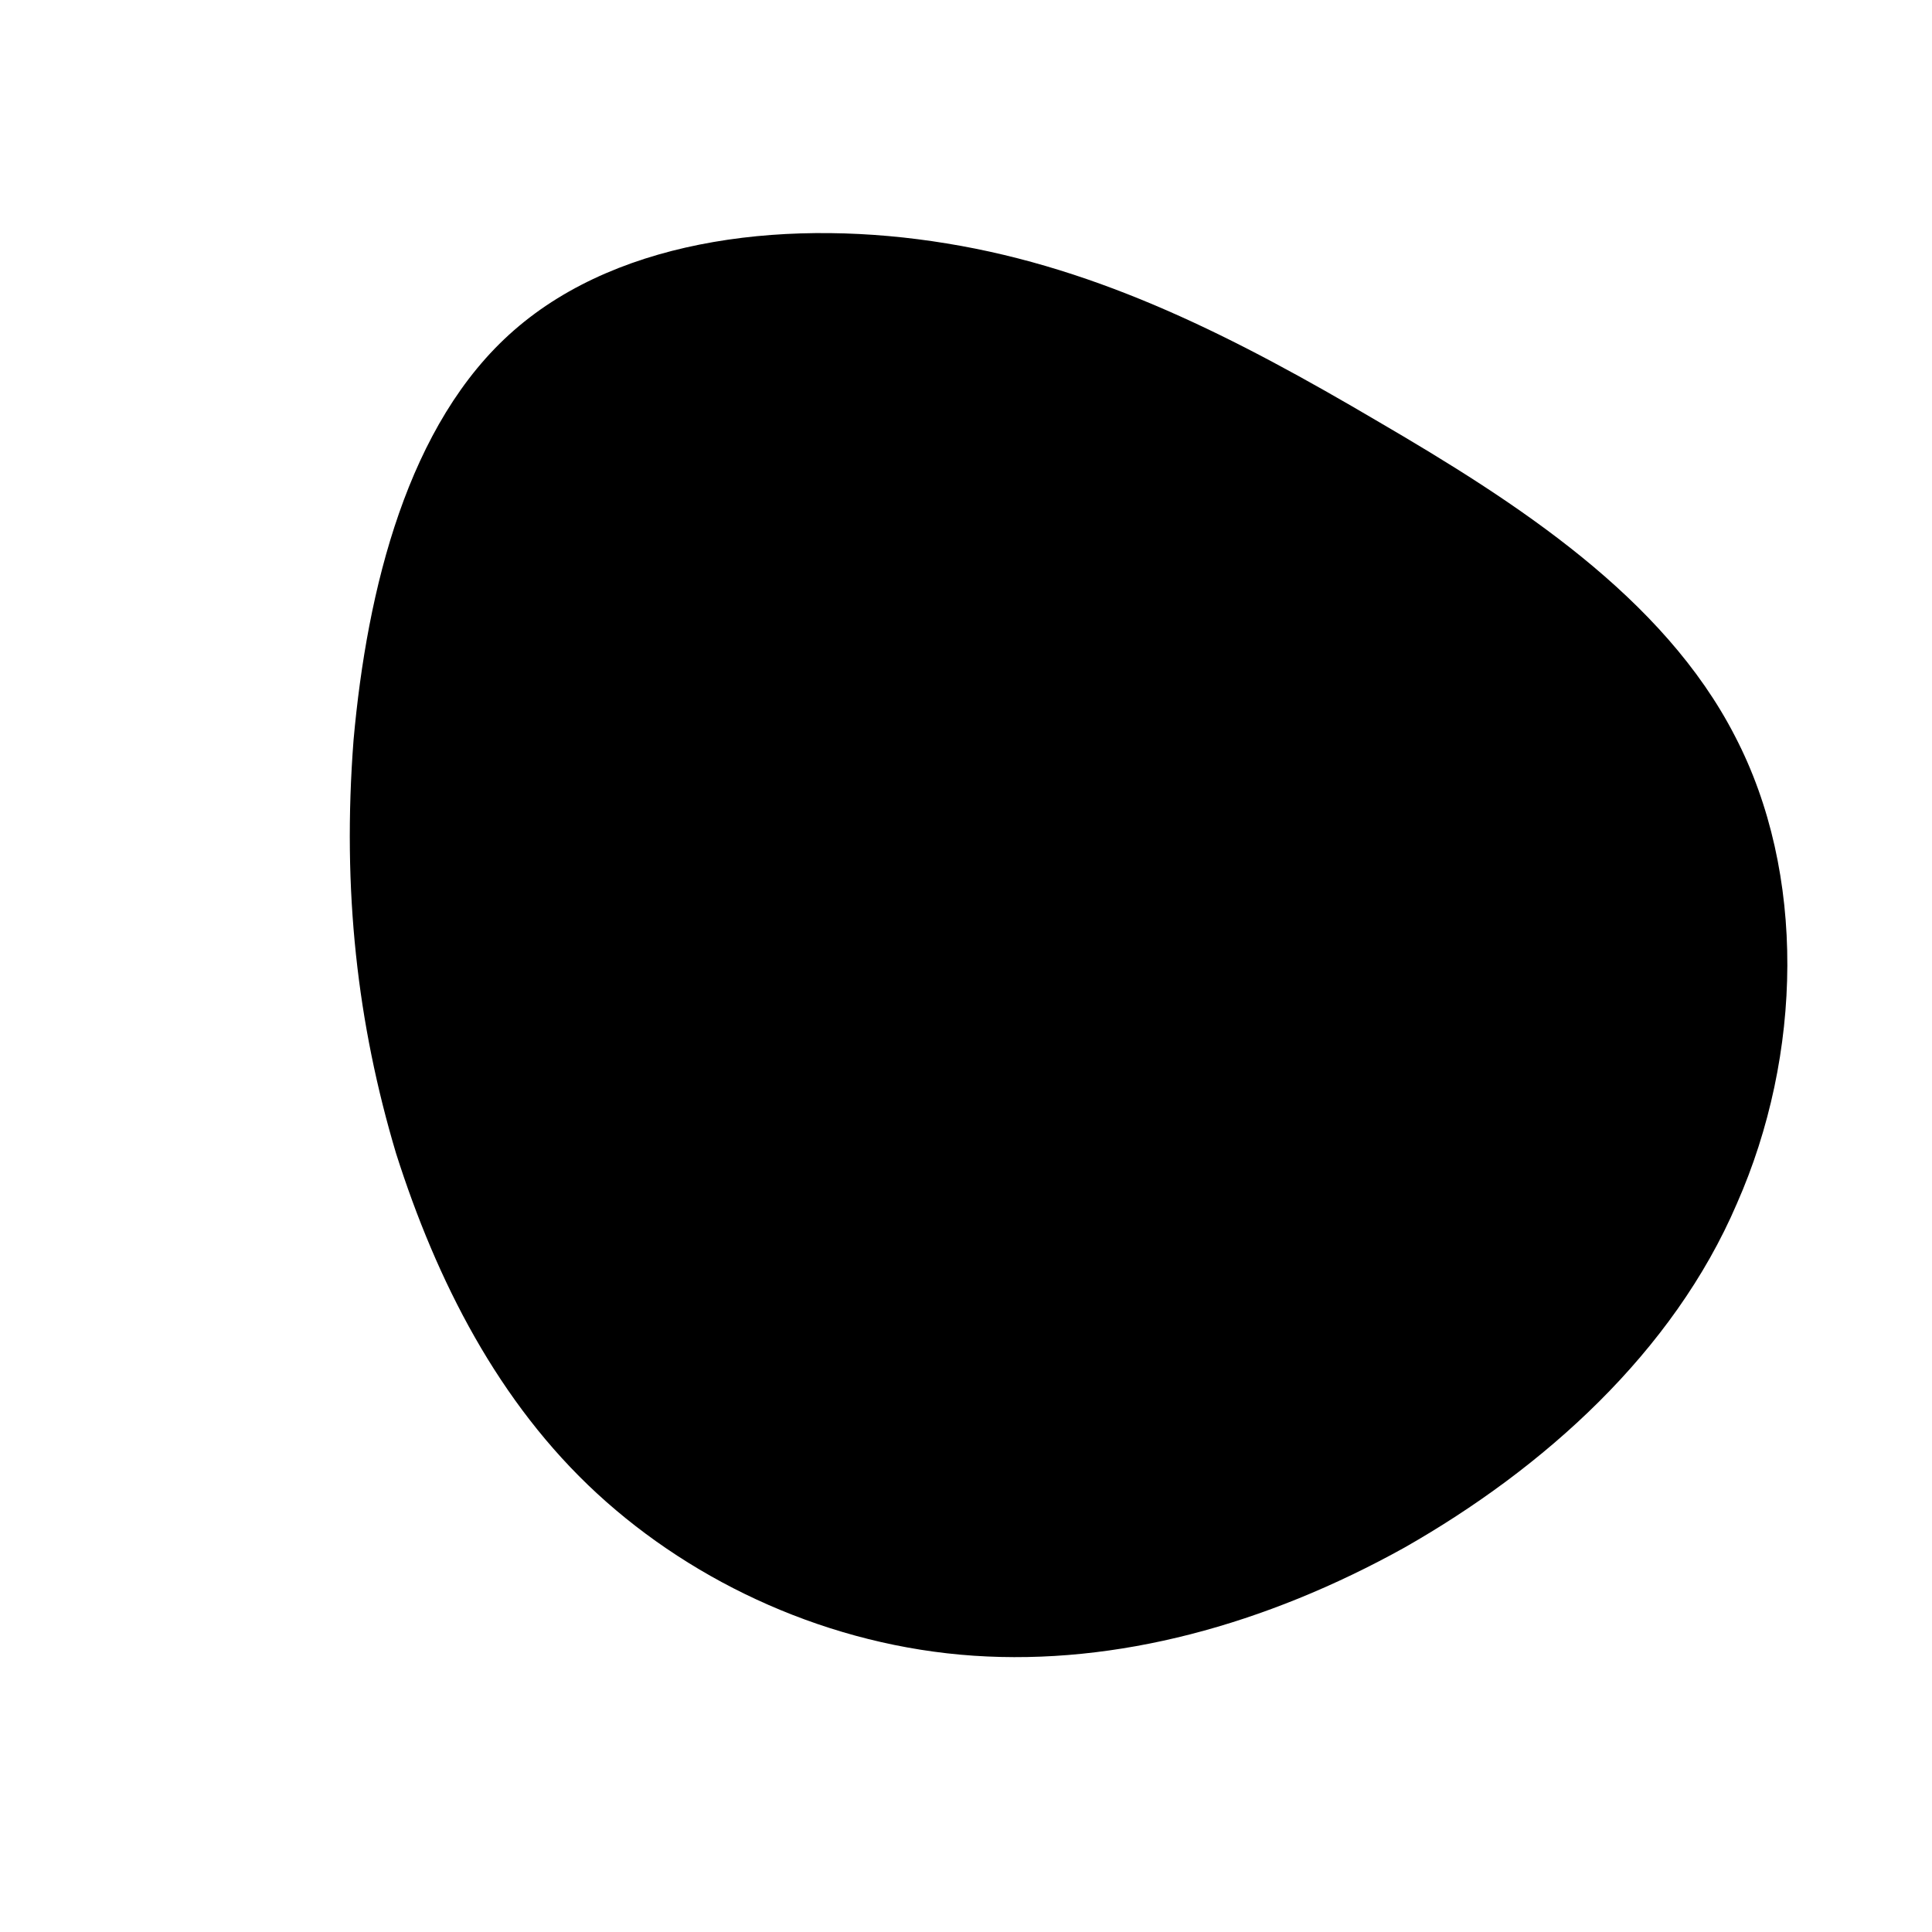 <!--?xml version="1.0" standalone="no"?-->
<svg id="sw-js-blob-svg" viewBox="0 0 100 100" xmlns="http://www.w3.org/2000/svg" version="1.1">
  <defs>
    <linearGradient id="sw-gradient" x1="0" x2="1" y1="1" y2="0">
      <stop id="stop1" stop-color="currentColor" offset="0%"></stop>
      <stop id="stop2" stop-color="currentColor" offset="100%"></stop>
    </linearGradient>
  </defs>
  <path fill="currentColor"
    d="M21.3,-28.2C28.5,-24,36.1,-19.1,39.8,-11.9C43.5,-4.8,43.3,4.6,39.9,12.3C36.6,20,29.9,26,22.7,30.1C15.5,34.1,7.8,36.2,0.4,35.7C-7,35.2,-14,32,-19.1,27.3C-24.2,22.6,-27.4,16.3,-29.5,9.7C-31.5,3,-32.3,-3.9,-31.7,-11.7C-31,-19.5,-28.9,-28.1,-23.4,-32.9C-17.8,-37.8,-8.9,-38.7,-1,-37.4C7,-36.1,14,-32.5,21.3,-28.2Z"
    width="100%" height="100%" transform="translate(50 50)" stroke-width="0"
    style="transition: all 0.3s ease 0s;" stroke="currentColor"></path>
</svg>